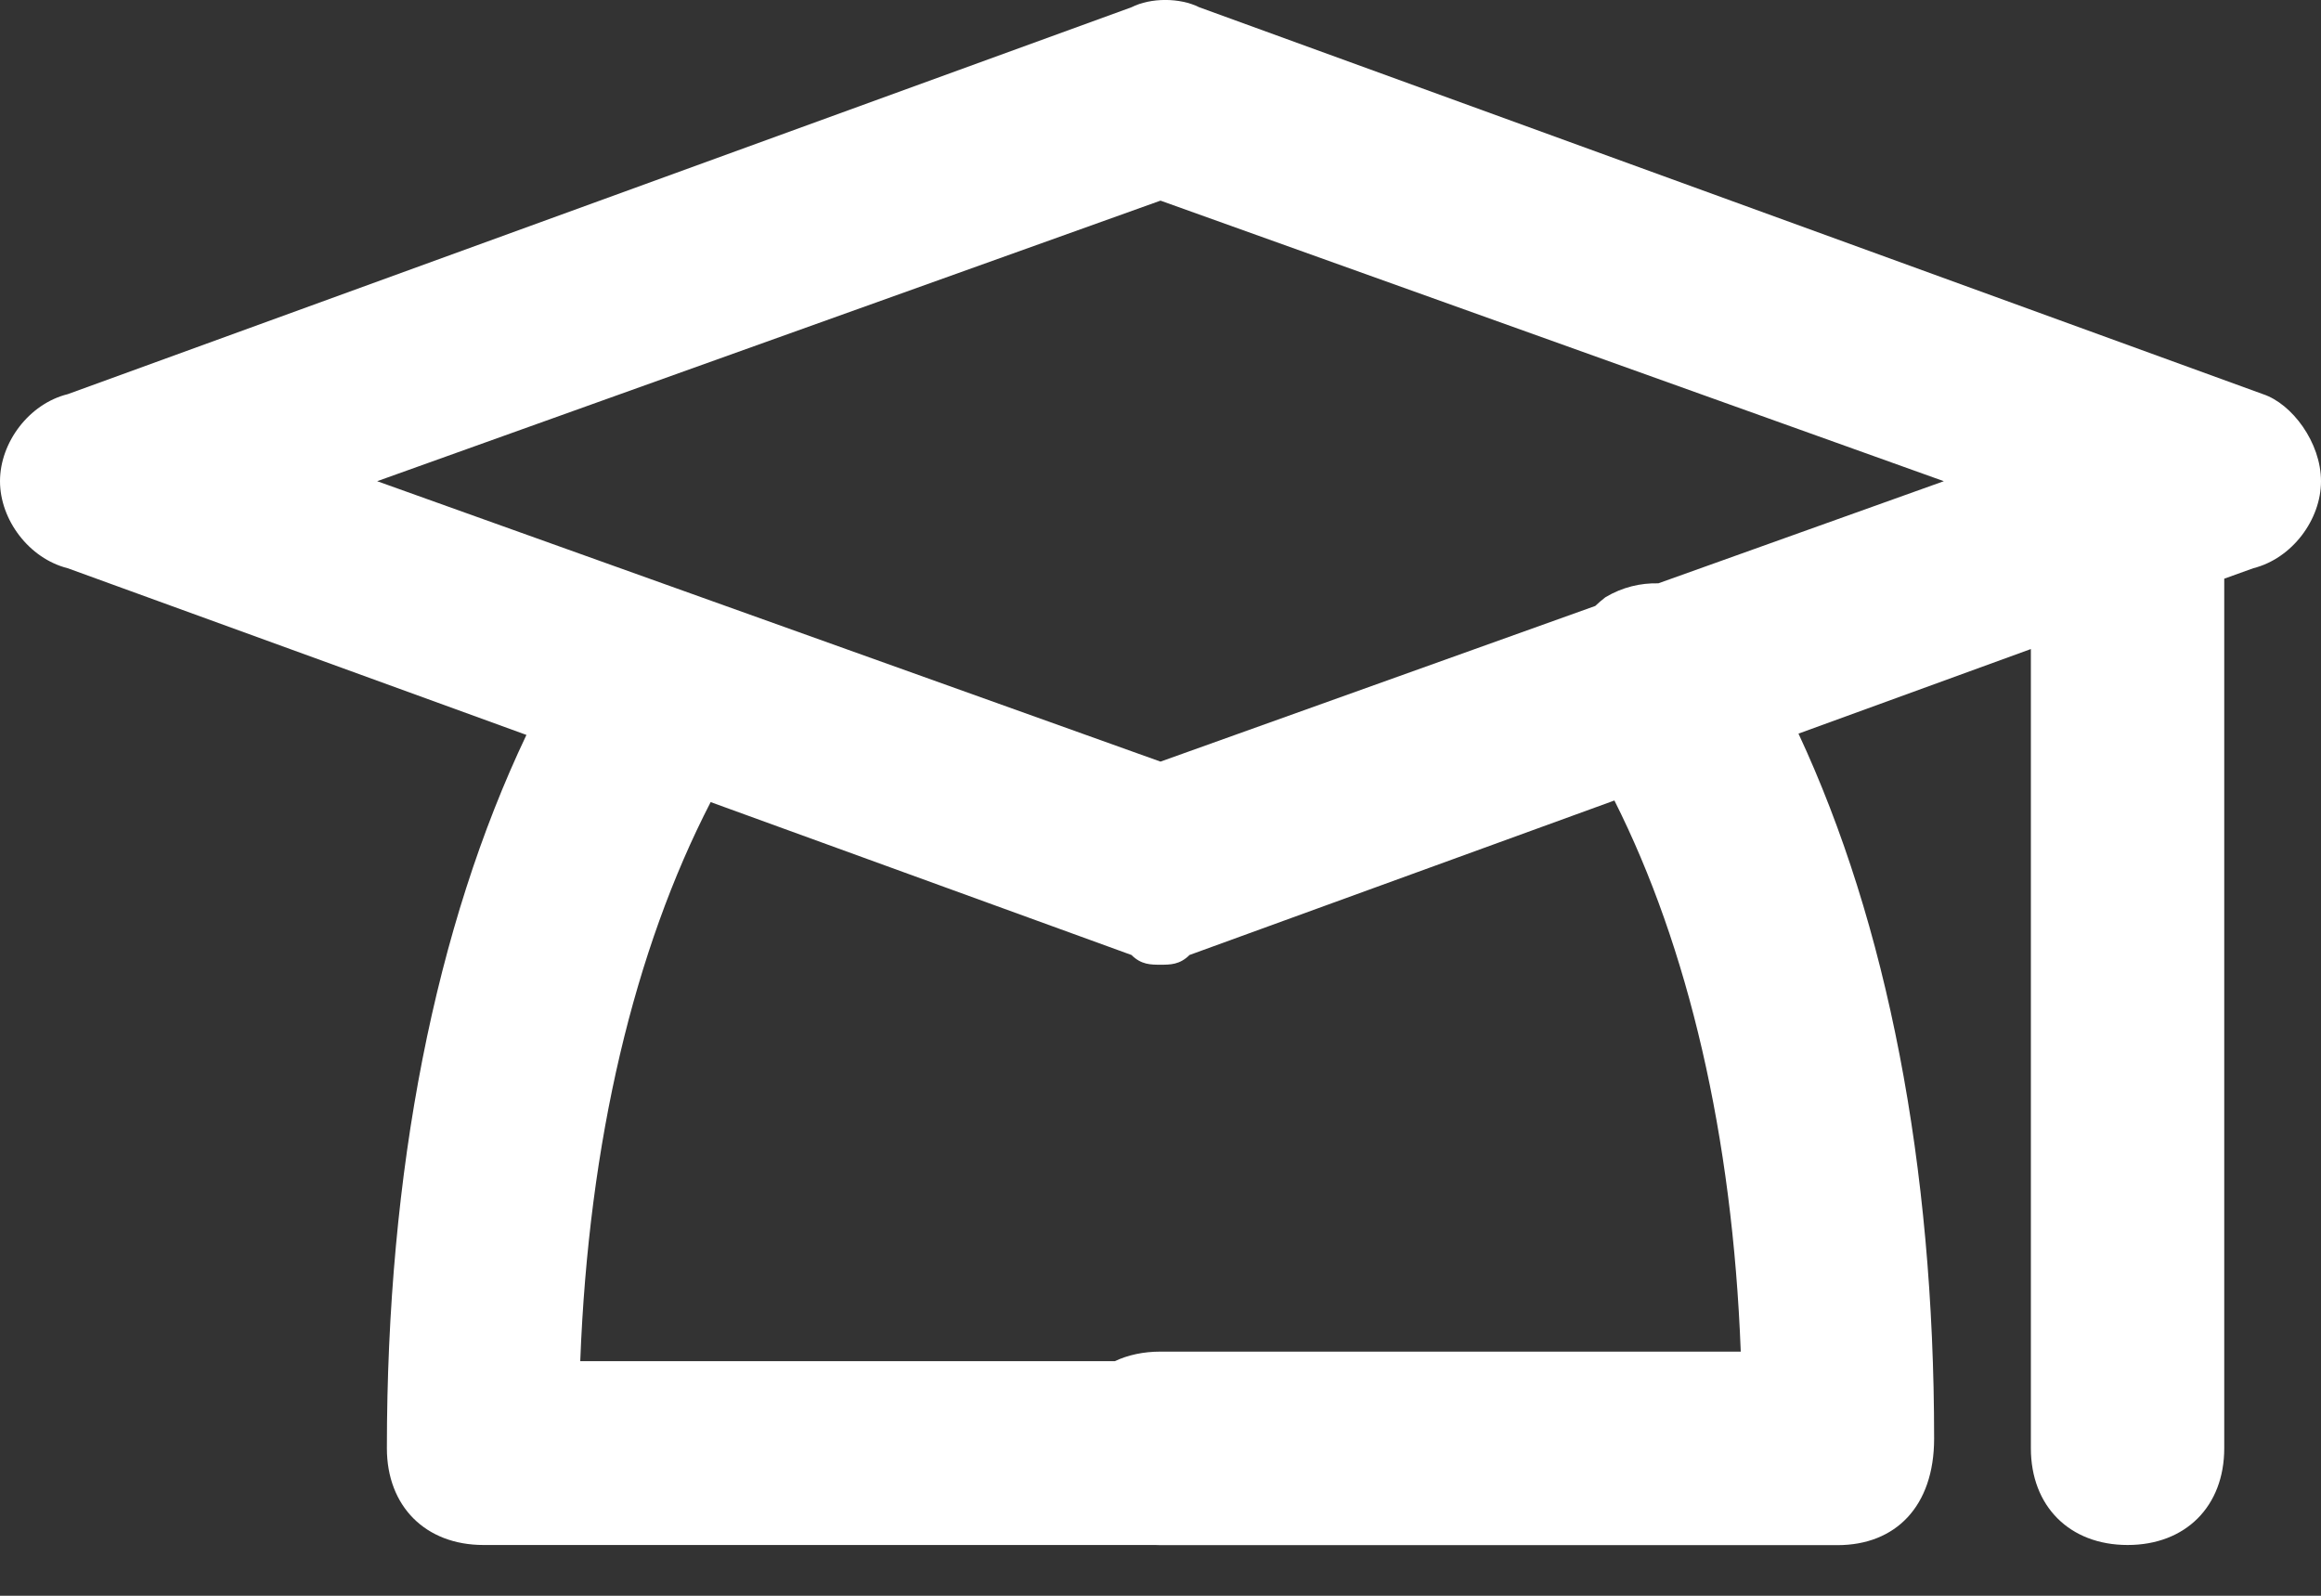 <svg width="16" height="11" viewBox="0 0 16 11" fill="none" xmlns="http://www.w3.org/2000/svg">
<rect x="0" y="0" width="16" height="11" fill="#333333" stroke="none"/>
<path fill-rule="evenodd" clip-rule="evenodd" d="M8 6.65C7.933 6.65 7.867 6.65 7.8 6.583L4.899 5.529C4.373 6.548 4.058 7.863 4 9.383H7.685C7.776 9.34 7.882 9.317 8 9.317H12C11.943 7.825 11.638 6.53 11.129 5.518L8.2 6.583C8.133 6.65 8.067 6.65 8 6.65ZM7.964 10.65H3.333C2.933 10.65 2.667 10.383 2.667 9.983C2.667 8.065 3.001 6.386 3.629 5.066L0.467 3.917C0.2 3.85 0 3.583 0 3.317C0 3.05 0.2 2.783 0.467 2.717L7.8 0.05C7.933 -0.017 8.133 -0.017 8.267 0.05L15.6 2.717C15.8 2.783 16 3.05 16 3.317C16 3.583 15.8 3.85 15.533 3.917L15.333 3.989V9.983C15.333 10.383 15.067 10.65 14.667 10.65C14.267 10.65 14 10.383 14 9.983V4.474L12.398 5.057C13.009 6.368 13.333 8.026 13.333 9.917C13.333 10.384 13.067 10.651 12.667 10.651H8C7.988 10.651 7.976 10.65 7.964 10.65ZM13.4 3.317L11.432 4.021C11.31 4.018 11.184 4.047 11.067 4.117C11.042 4.136 11.019 4.156 10.997 4.177L8 5.25L2.6 3.317L8 1.383L13.4 3.317Z" fill="white"/>
</svg>
